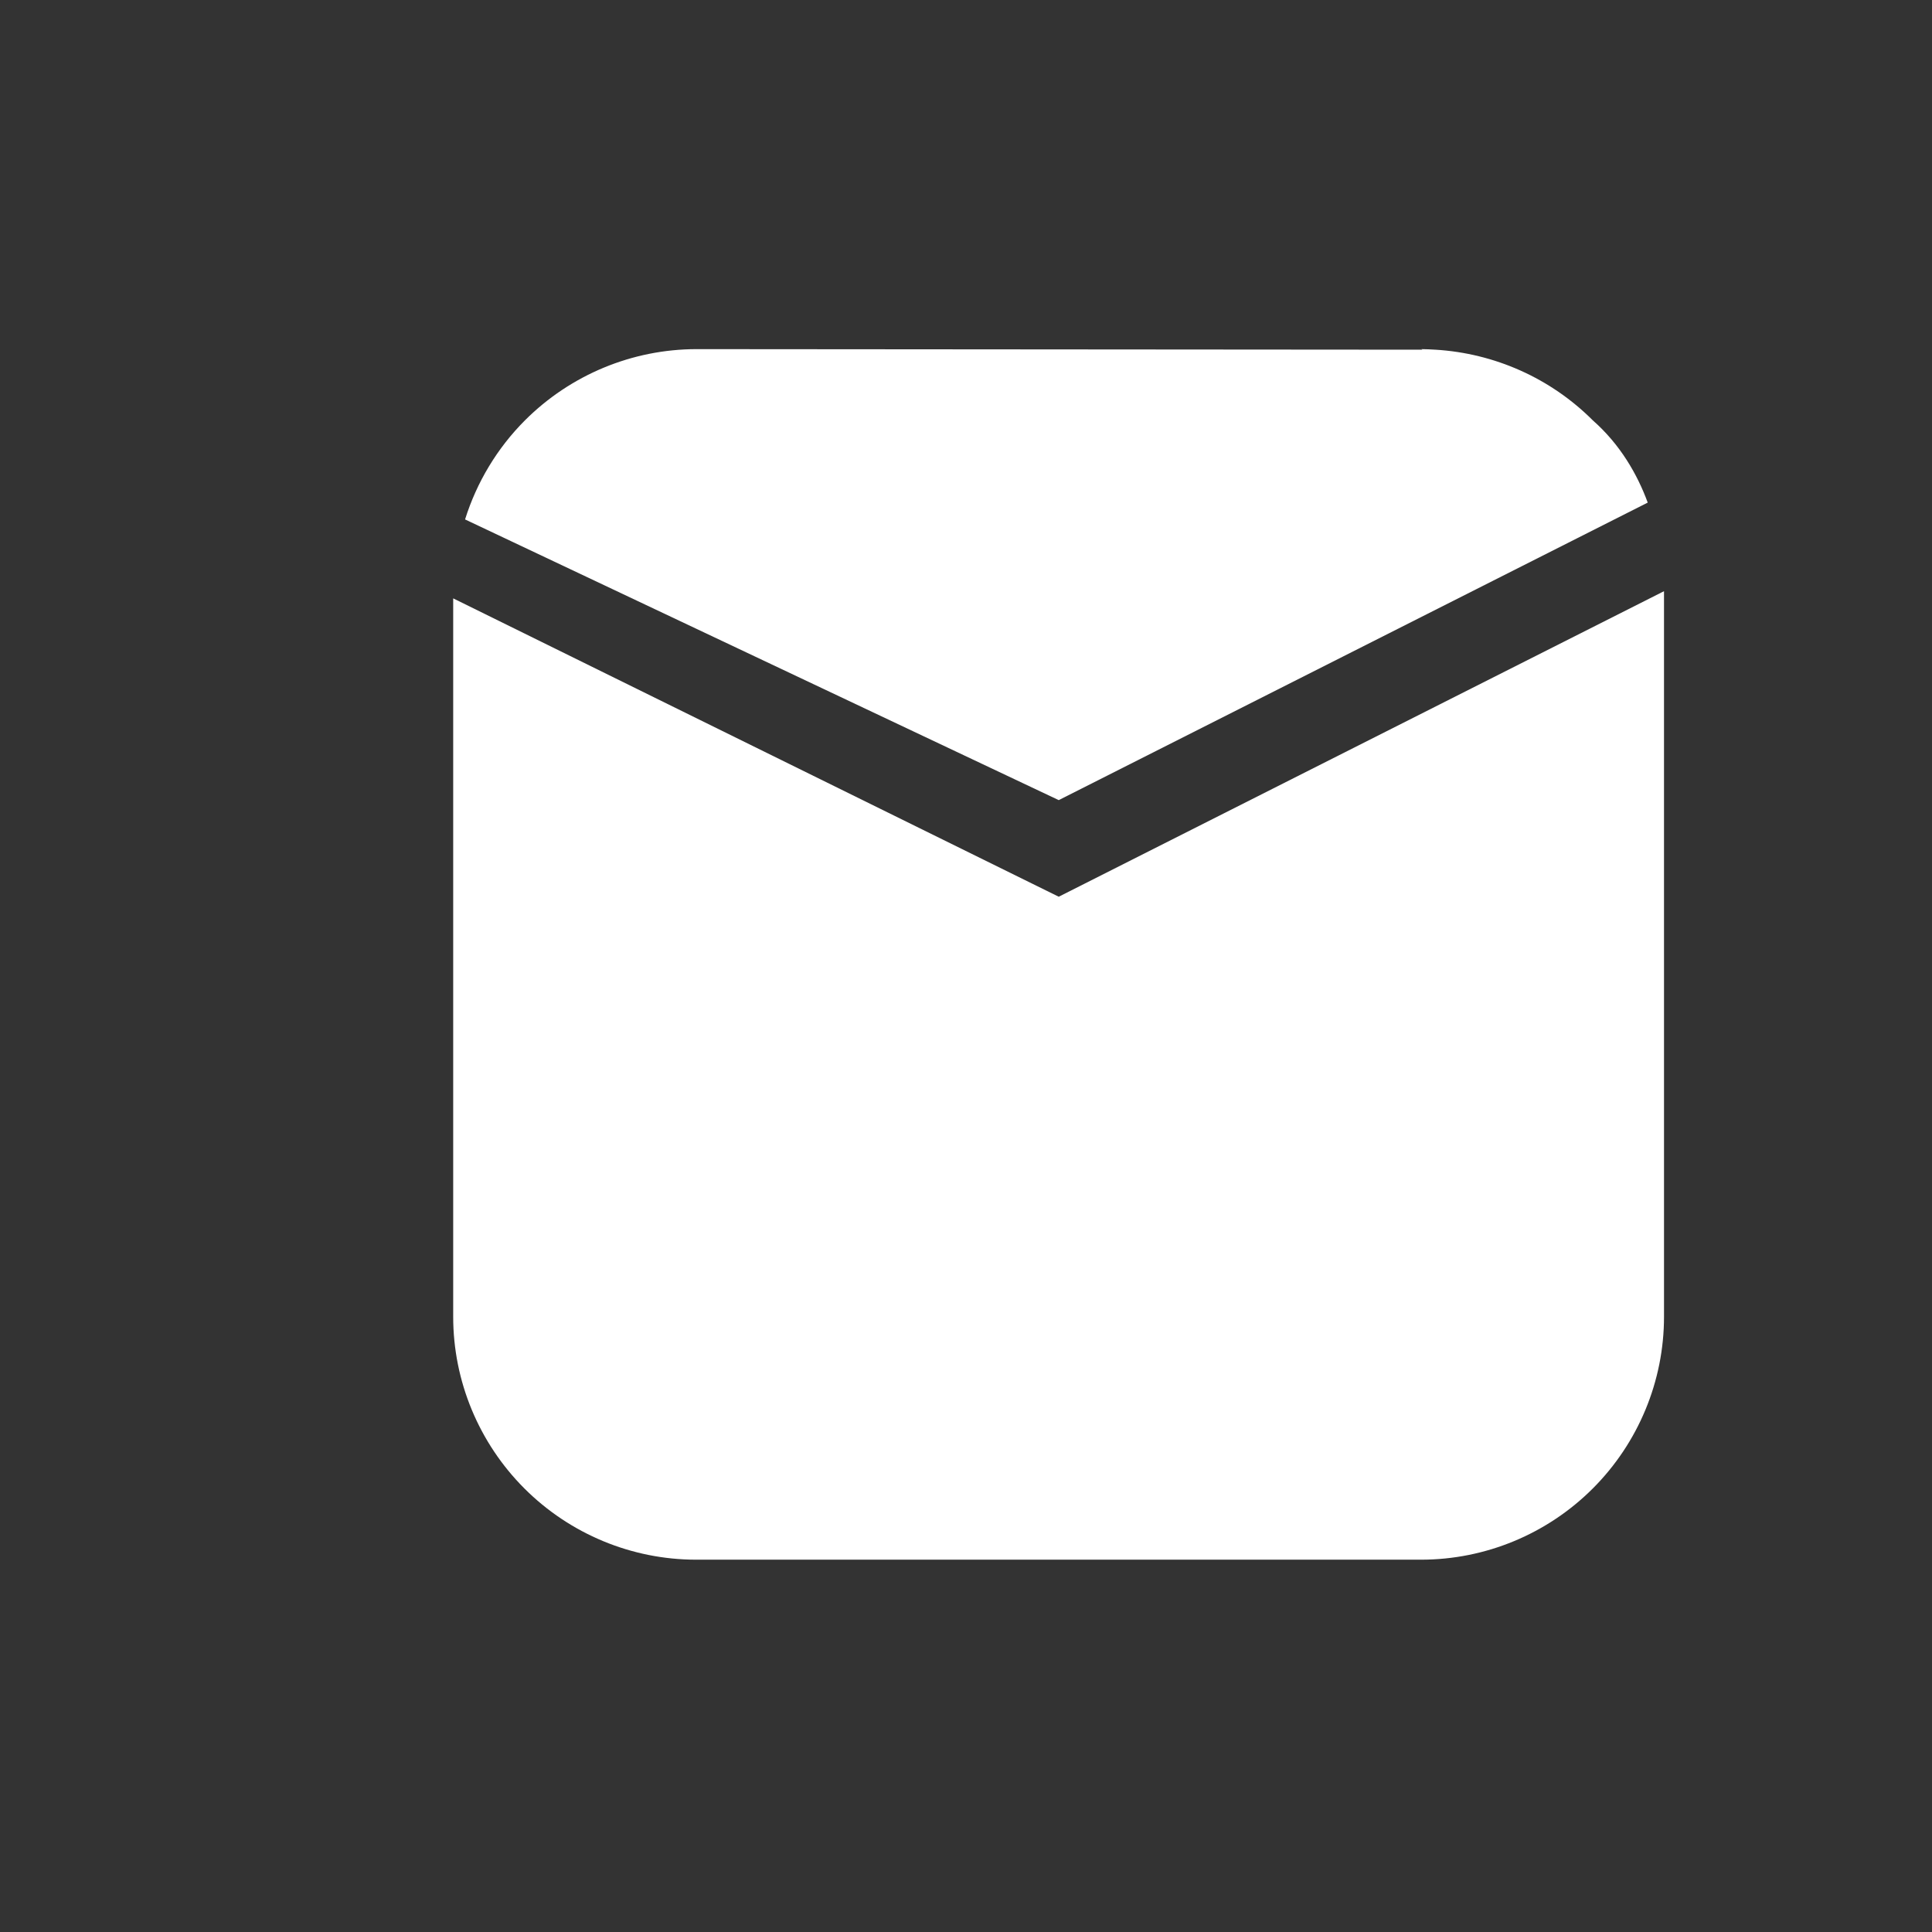 <?xml version="1.0" encoding="utf-8"?>
<!-- Generator: Adobe Illustrator 22.0.1, SVG Export Plug-In . SVG Version: 6.00 Build 0)  -->
<svg version="1.1" id="Calque_1" xmlns="http://www.w3.org/2000/svg" xmlns:xlink="http://www.w3.org/1999/xlink" x="0px" y="0px"
	 viewBox="0 0 700 700" style="enable-background:new 0 0 700 700;" xml:space="preserve">
<rect x="0" y="0" width="700" height="700" fill="#333333" stroke="none"/>
<style type="text/css">
	.st0{fill:#FFFFFF;}
</style>
<g>
	<path class="st0" d="M383.6,289.9L597,182.1c-3.7-10.1-9.9-21-19.9-29.8c-15.3-15.3-35.6-24.3-57-25.6l0,0l-0.1,0
		c-1.7-0.1-3.4-0.2-5-0.2l0.4,0.2l-263-0.2c-23.3,0-45.7,9.3-62.2,25.8c-10.1,10.1-17.5,22.5-21.7,35.9L383.6,289.9z"/>
	<path class="st0" d="M383.6,324.9L164.2,216.8v260.3c0,23.3,9.3,45.7,25.8,62.2c16.5,16.5,38.9,25.8,62.2,25.8h262.7
		c23.3,0,45.7-9.3,62.2-25.8c16.5-16.5,25.8-38.9,25.8-62.2V214.5c0,0,0-0.1,0-0.3L383.6,324.9z"/>
</g>
</svg>
